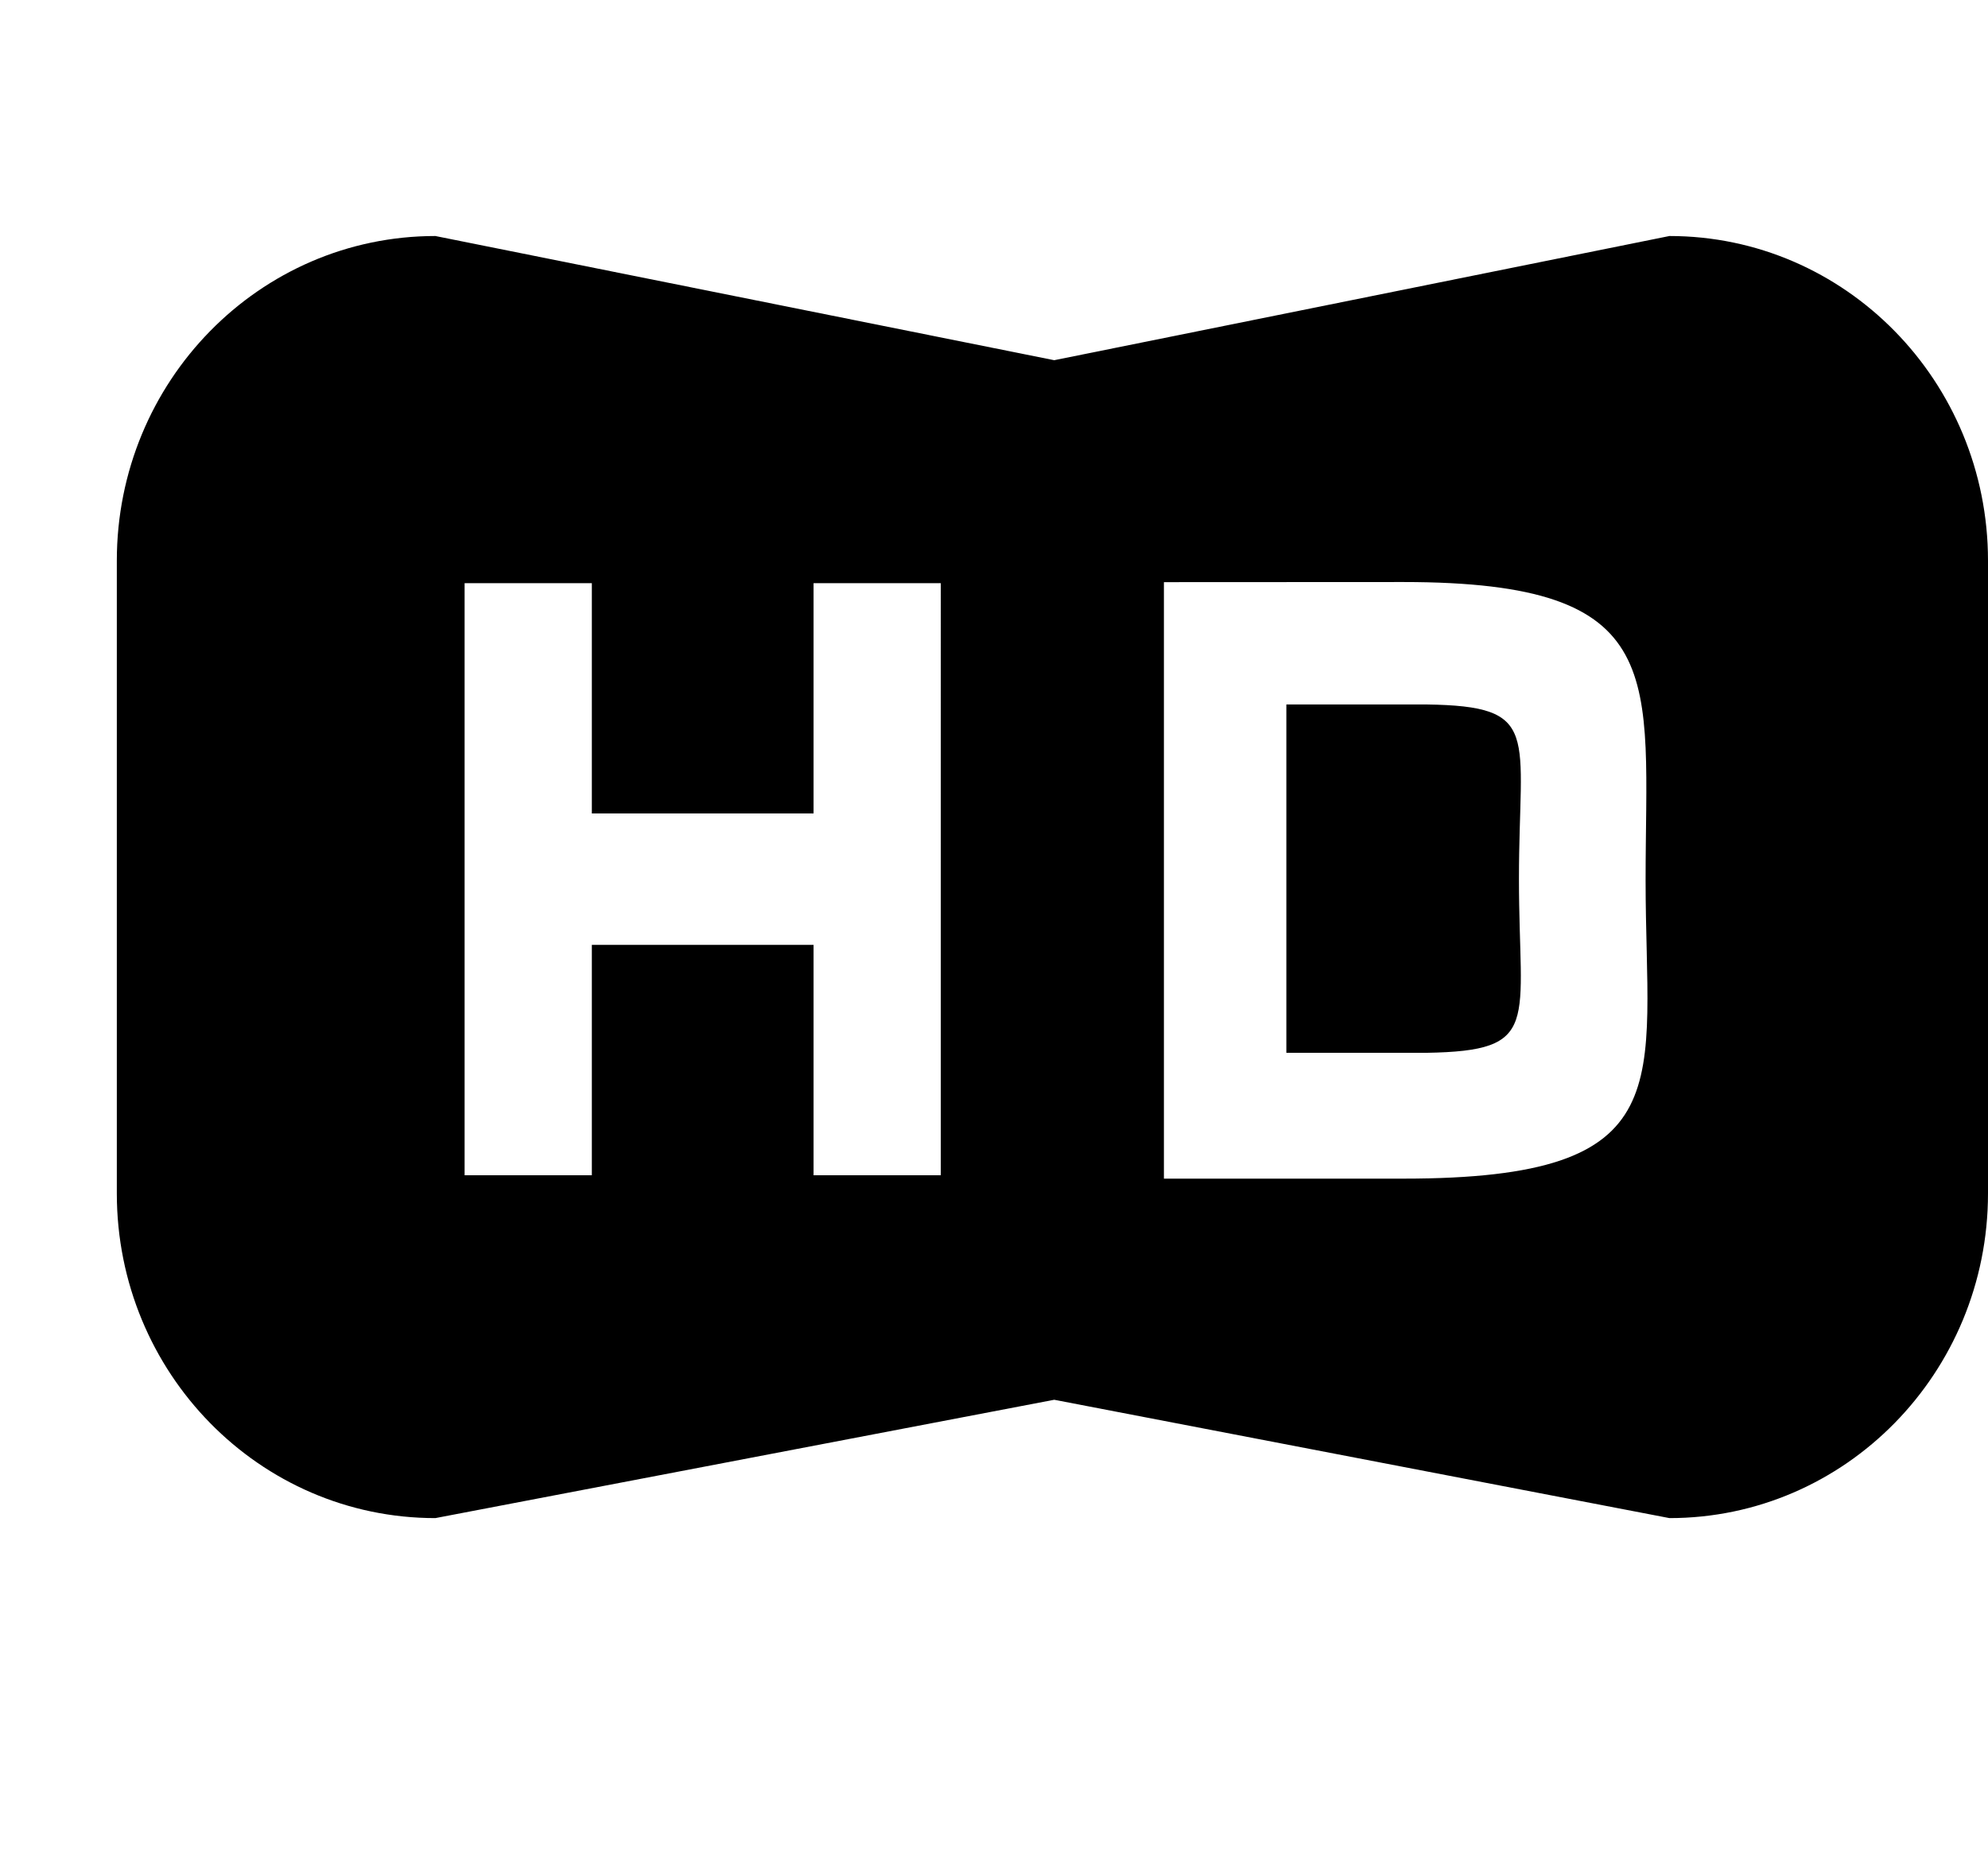 <svg xmlns="http://www.w3.org/2000/svg" width="3em" height="2.83em" viewBox="0 0 17 16"><g fill="currentColor" fill-rule="evenodd"><path d="M14.276 2L9.015 3.062L3.723 2C2.218 2 .999 3.243.999 4.777v5.41c0 1.534 1.219 2.777 2.724 2.777l5.292-1.012l5.261 1.012c1.504 0 2.724-1.243 2.724-2.777v-5.41C17 3.243 15.78 2 14.276 2m-6.231 8.032H6.957v-1.97H5.061v1.97H3.973V4.969h1.088v1.969h1.896V4.969h1.088zm3.955.029H9.953V4.96L12 4.959c2.303 0 2.072.812 2.072 2.552c0 1.738.335 2.55-2.072 2.55"/><path d="M12.197 6.006H11v2.979h1.197c.99-.016.792-.248.792-1.488c0-1.243.199-1.477-.792-1.491"/></g></svg>